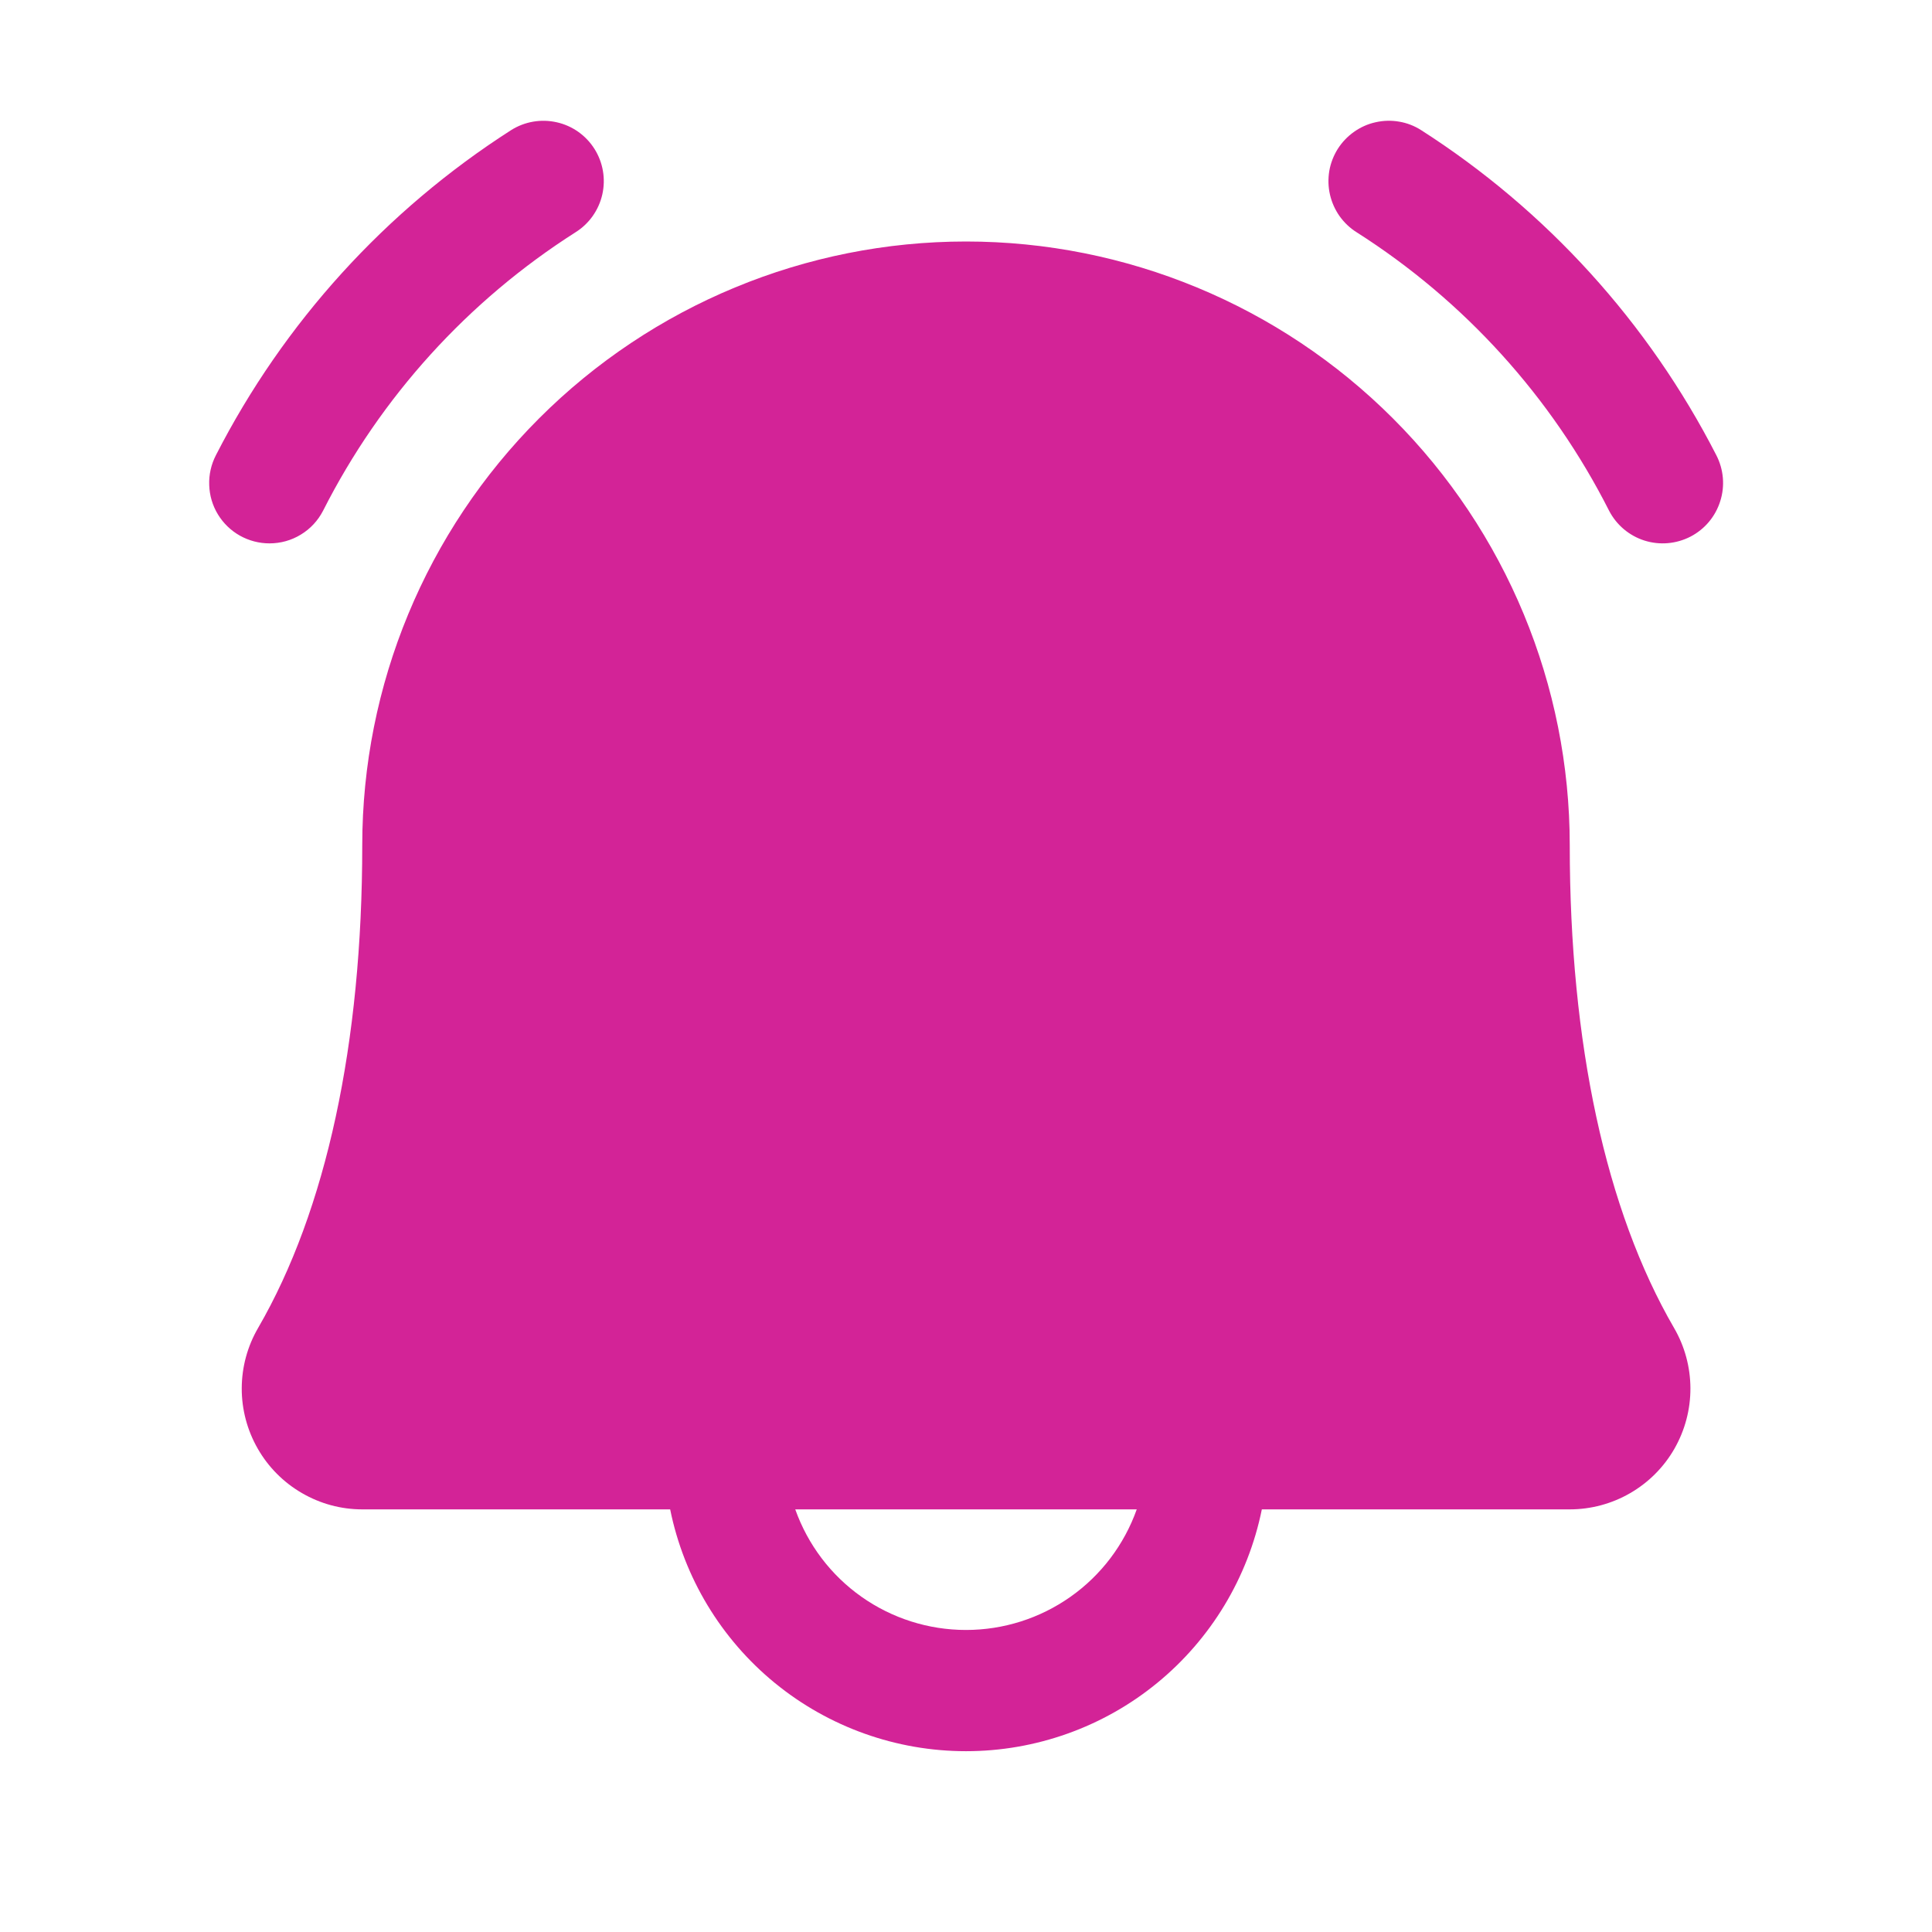 <svg width="24" height="24" viewBox="0 0 24 24" fill="none" xmlns="http://www.w3.org/2000/svg">
<path d="M21 6.666C20.823 6.757 20.618 6.775 20.428 6.715C20.239 6.655 20.081 6.522 19.989 6.345C19.273 4.931 18.19 3.736 16.852 2.885C16.769 2.833 16.697 2.764 16.64 2.684C16.583 2.603 16.543 2.512 16.521 2.416C16.499 2.32 16.497 2.221 16.513 2.123C16.53 2.026 16.566 1.933 16.618 1.85C16.671 1.767 16.739 1.695 16.82 1.638C16.9 1.581 16.991 1.54 17.087 1.519C17.183 1.497 17.283 1.494 17.38 1.511C17.477 1.527 17.57 1.563 17.653 1.616C19.212 2.614 20.477 4.008 21.321 5.655C21.412 5.832 21.43 6.038 21.369 6.227C21.309 6.417 21.177 6.574 21 6.666ZM3.348 6.75C3.485 6.75 3.62 6.713 3.737 6.641C3.855 6.57 3.95 6.467 4.013 6.345C4.729 4.931 5.813 3.736 7.15 2.885C7.319 2.779 7.438 2.61 7.482 2.416C7.526 2.222 7.491 2.018 7.385 1.85C7.279 1.682 7.11 1.562 6.916 1.519C6.722 1.475 6.518 1.51 6.35 1.616C4.791 2.614 3.525 4.008 2.682 5.655C2.623 5.77 2.594 5.897 2.599 6.026C2.603 6.155 2.64 6.28 2.707 6.39C2.774 6.5 2.868 6.591 2.98 6.654C3.093 6.717 3.219 6.75 3.348 6.75ZM20.795 16.495C20.928 16.723 20.998 16.982 20.999 17.245C21 17.509 20.931 17.768 20.8 17.997C20.669 18.226 20.479 18.416 20.251 18.548C20.023 18.68 19.764 18.75 19.5 18.75H15.675C15.503 19.598 15.043 20.36 14.373 20.908C13.704 21.455 12.865 21.754 12 21.754C11.135 21.754 10.297 21.455 9.627 20.908C8.957 20.36 8.497 19.598 8.325 18.75H4.5C4.236 18.75 3.978 18.68 3.75 18.547C3.522 18.415 3.333 18.225 3.202 17.996C3.071 17.768 3.002 17.508 3.003 17.245C3.004 16.981 3.074 16.723 3.207 16.495C4.052 15.037 4.5 12.964 4.5 10.5C4.5 8.511 5.29 6.604 6.697 5.197C8.103 3.791 10.011 3 12 3C13.989 3 15.897 3.791 17.303 5.197C18.71 6.604 19.5 8.511 19.5 10.5C19.5 12.963 19.948 15.036 20.795 16.495ZM14.121 18.75H9.879C10.035 19.189 10.322 19.568 10.702 19.836C11.082 20.104 11.535 20.248 12 20.248C12.465 20.248 12.918 20.104 13.298 19.836C13.678 19.568 13.965 19.189 14.121 18.75Z" fill="#D32397"/>
</svg>
